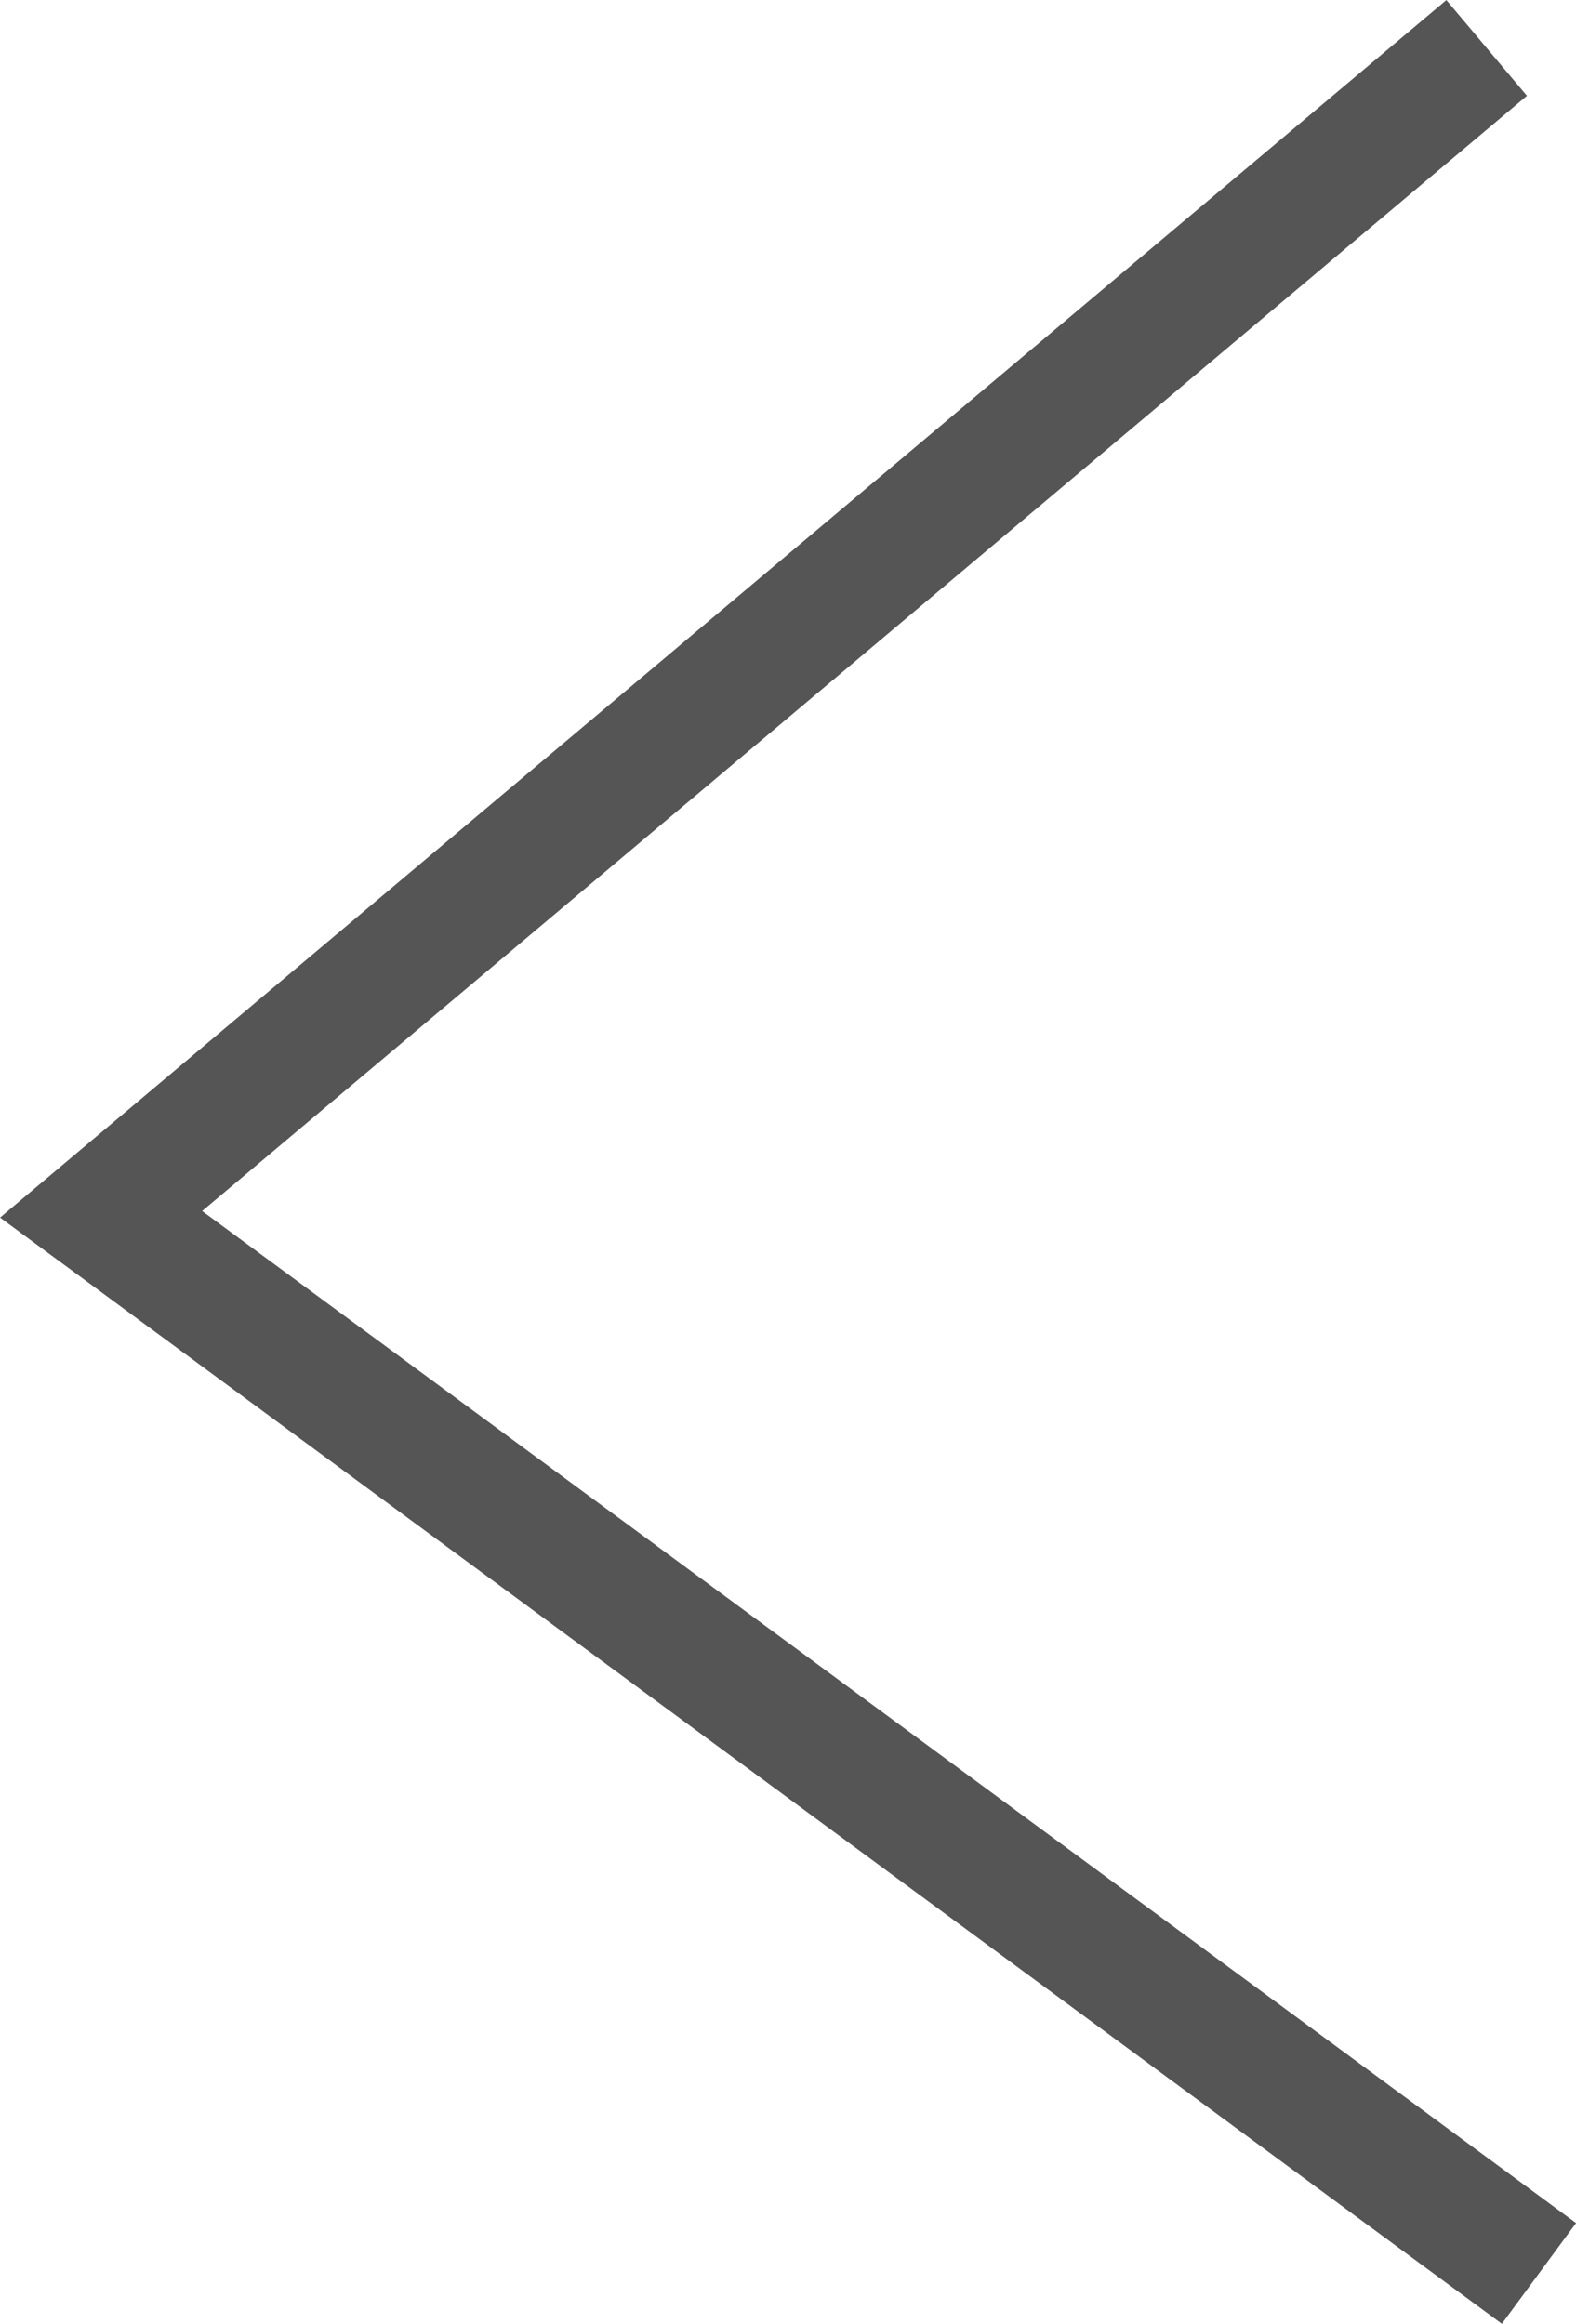 <svg xmlns="http://www.w3.org/2000/svg" viewBox="-5715.121 780.69 12.595 18.568"><defs><style>.a{fill:none;stroke:#555;stroke-width:1px;}</style></defs><path class="a" d="M11.991,18.283.5,9.82,11.573.5" transform="translate(-5714.813 780.573)"/></svg>